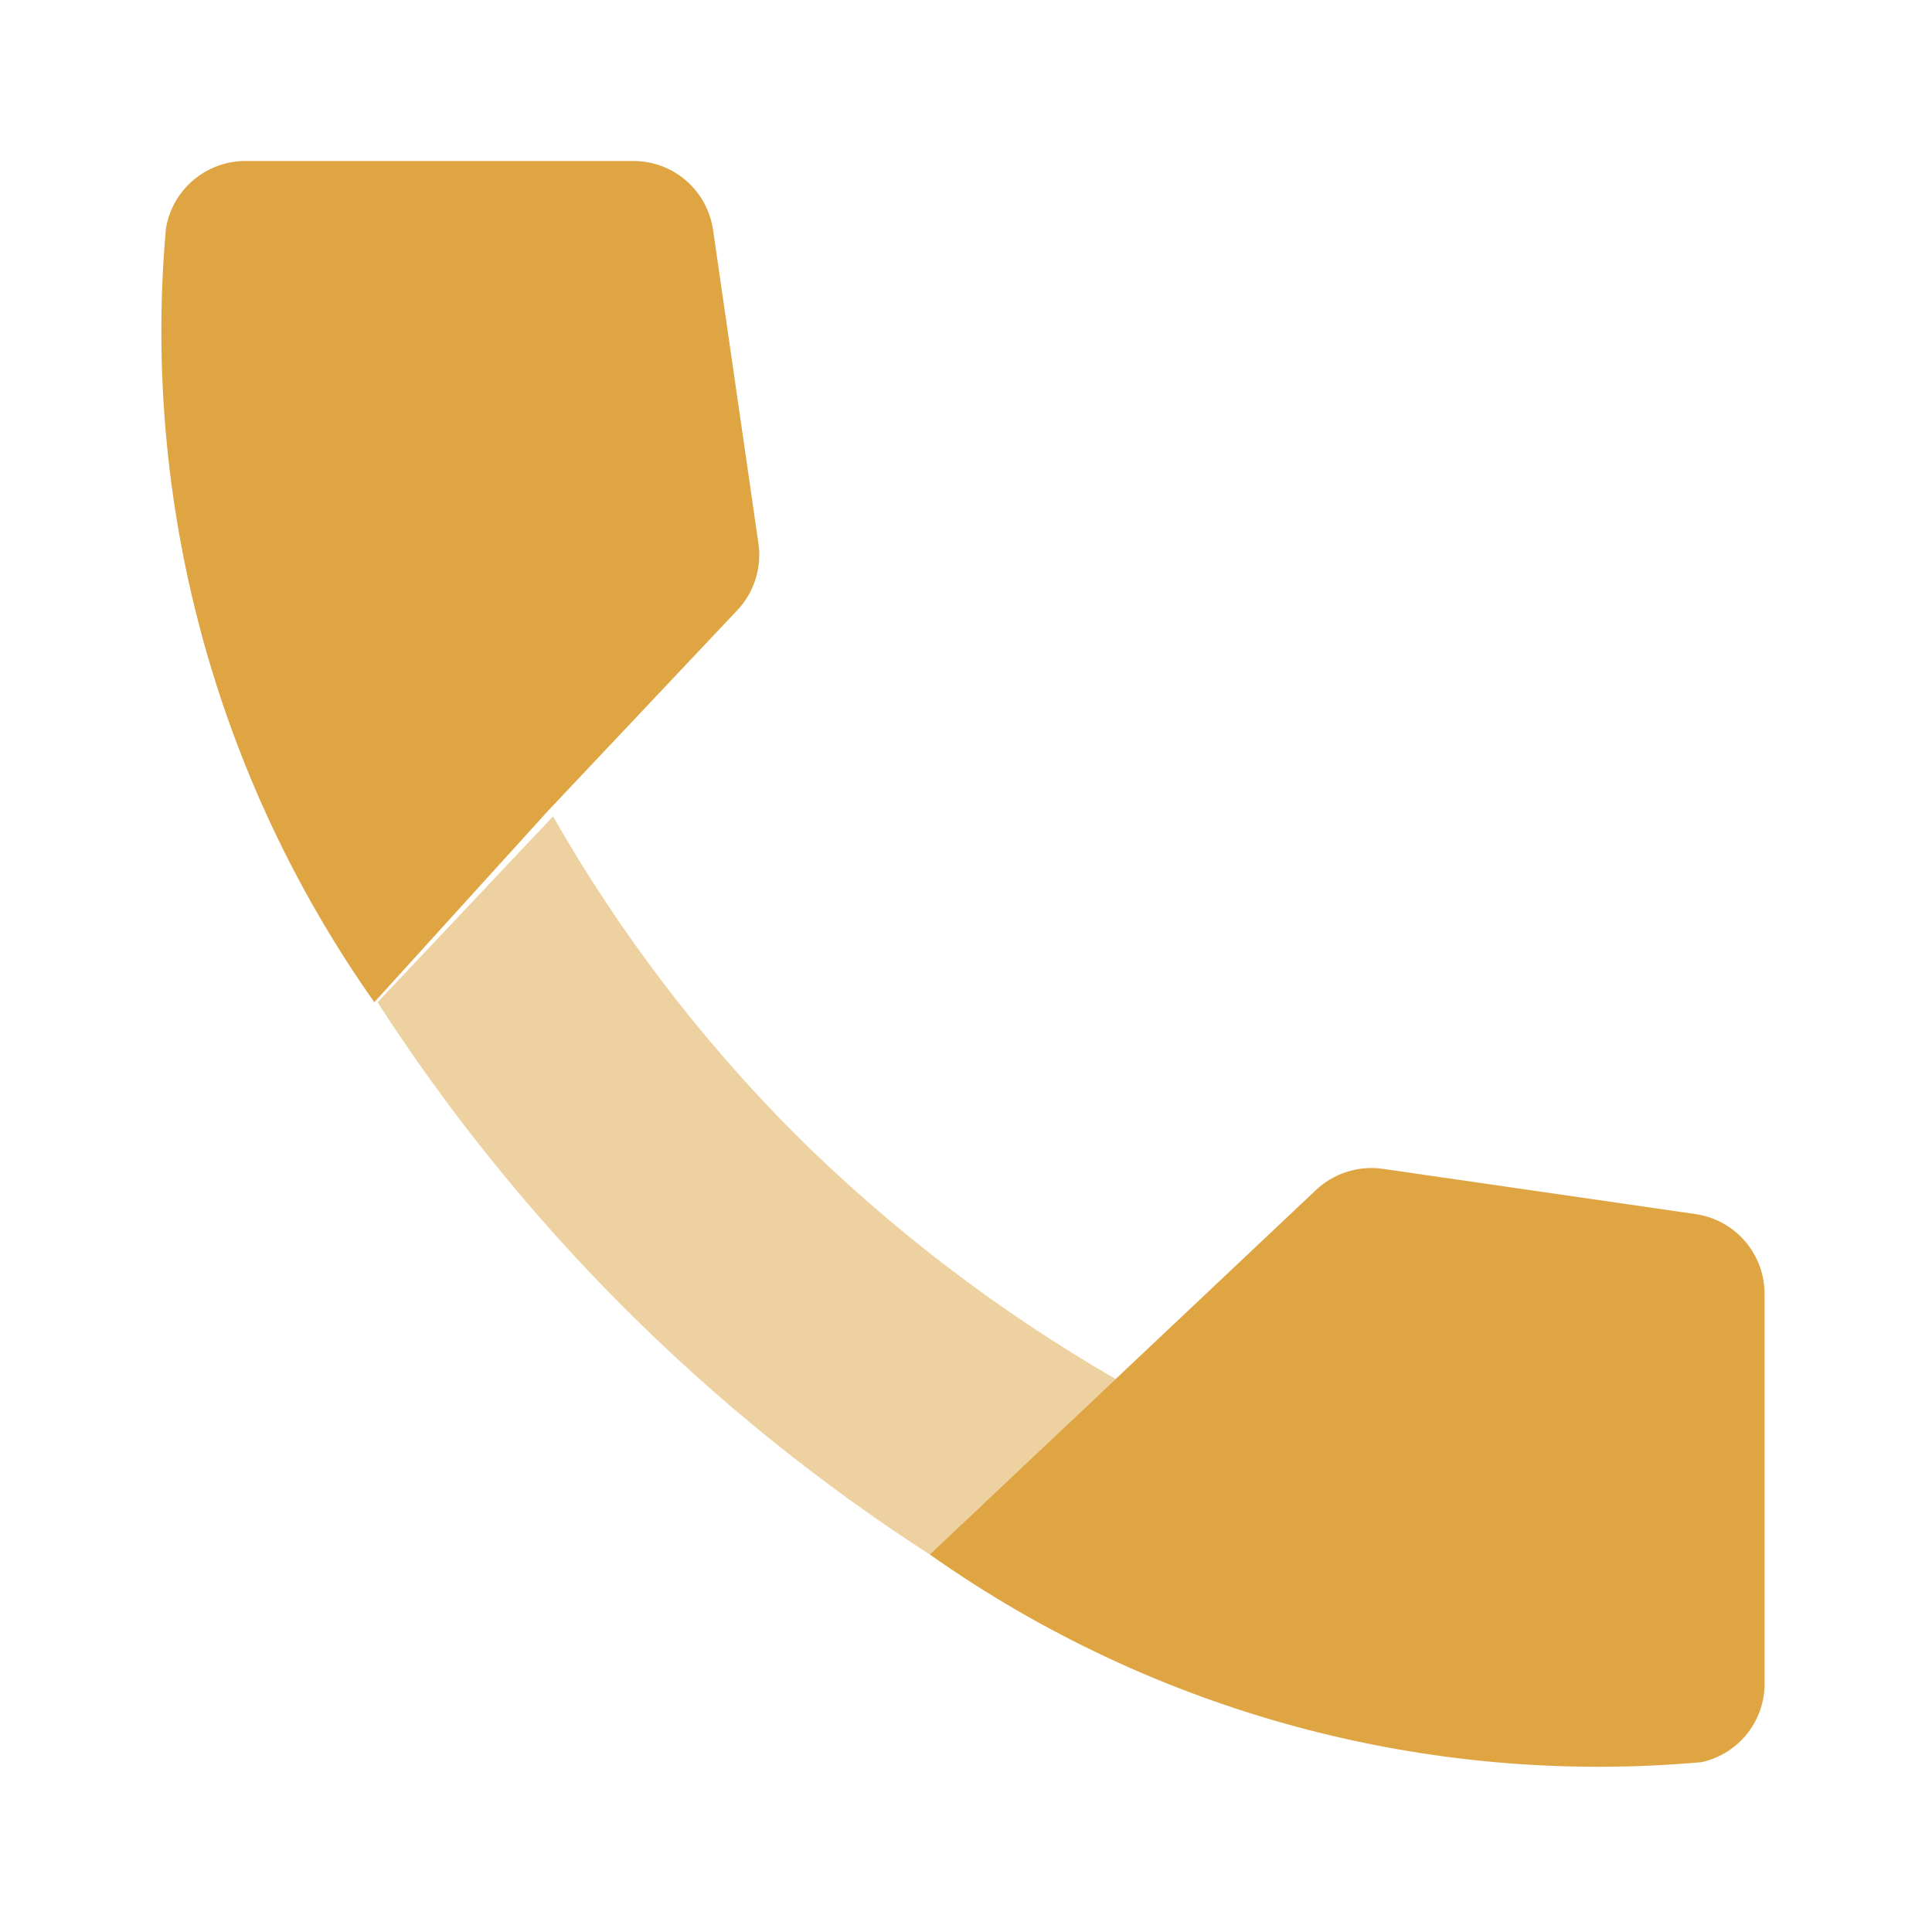 <svg viewBox="0 0 24 24" fill="none" xmlns="http://www.w3.org/2000/svg">
  <path opacity="0.5" d="M13.86 17.131L11.55 19.311C8.802 17.538 6.463 15.199 4.69 12.451L6.87 10.141C7.691 11.581 8.7 12.906 9.87 14.081C11.062 15.266 12.403 16.291 13.86 17.131Z" fill="#DFA543"/>
  <path d="M4.65 12.45C2.679 9.657 1.761 6.255 2.06 2.85C2.096 2.611 2.217 2.394 2.401 2.238C2.585 2.082 2.819 1.997 3.06 2H5.4H7.86C8.104 1.998 8.341 2.085 8.525 2.245C8.709 2.406 8.828 2.628 8.86 2.87L9.42 6.74C9.444 6.893 9.432 7.049 9.385 7.197C9.338 7.344 9.258 7.479 9.15 7.59L6.81 10.07L4.65 12.45Z" fill="#DFA543"/>
  <path d="M21.14 21.89C17.738 22.195 14.34 21.28 11.55 19.31L13.86 17.13L16.34 14.79C16.45 14.684 16.583 14.604 16.729 14.558C16.874 14.511 17.029 14.498 17.18 14.52L21.05 15.08C21.292 15.112 21.514 15.231 21.674 15.415C21.835 15.6 21.922 15.836 21.92 16.08V18.53V20.88C21.928 21.113 21.855 21.342 21.712 21.526C21.57 21.71 21.367 21.839 21.14 21.89Z" fill="#DFA543"/>
</svg>
